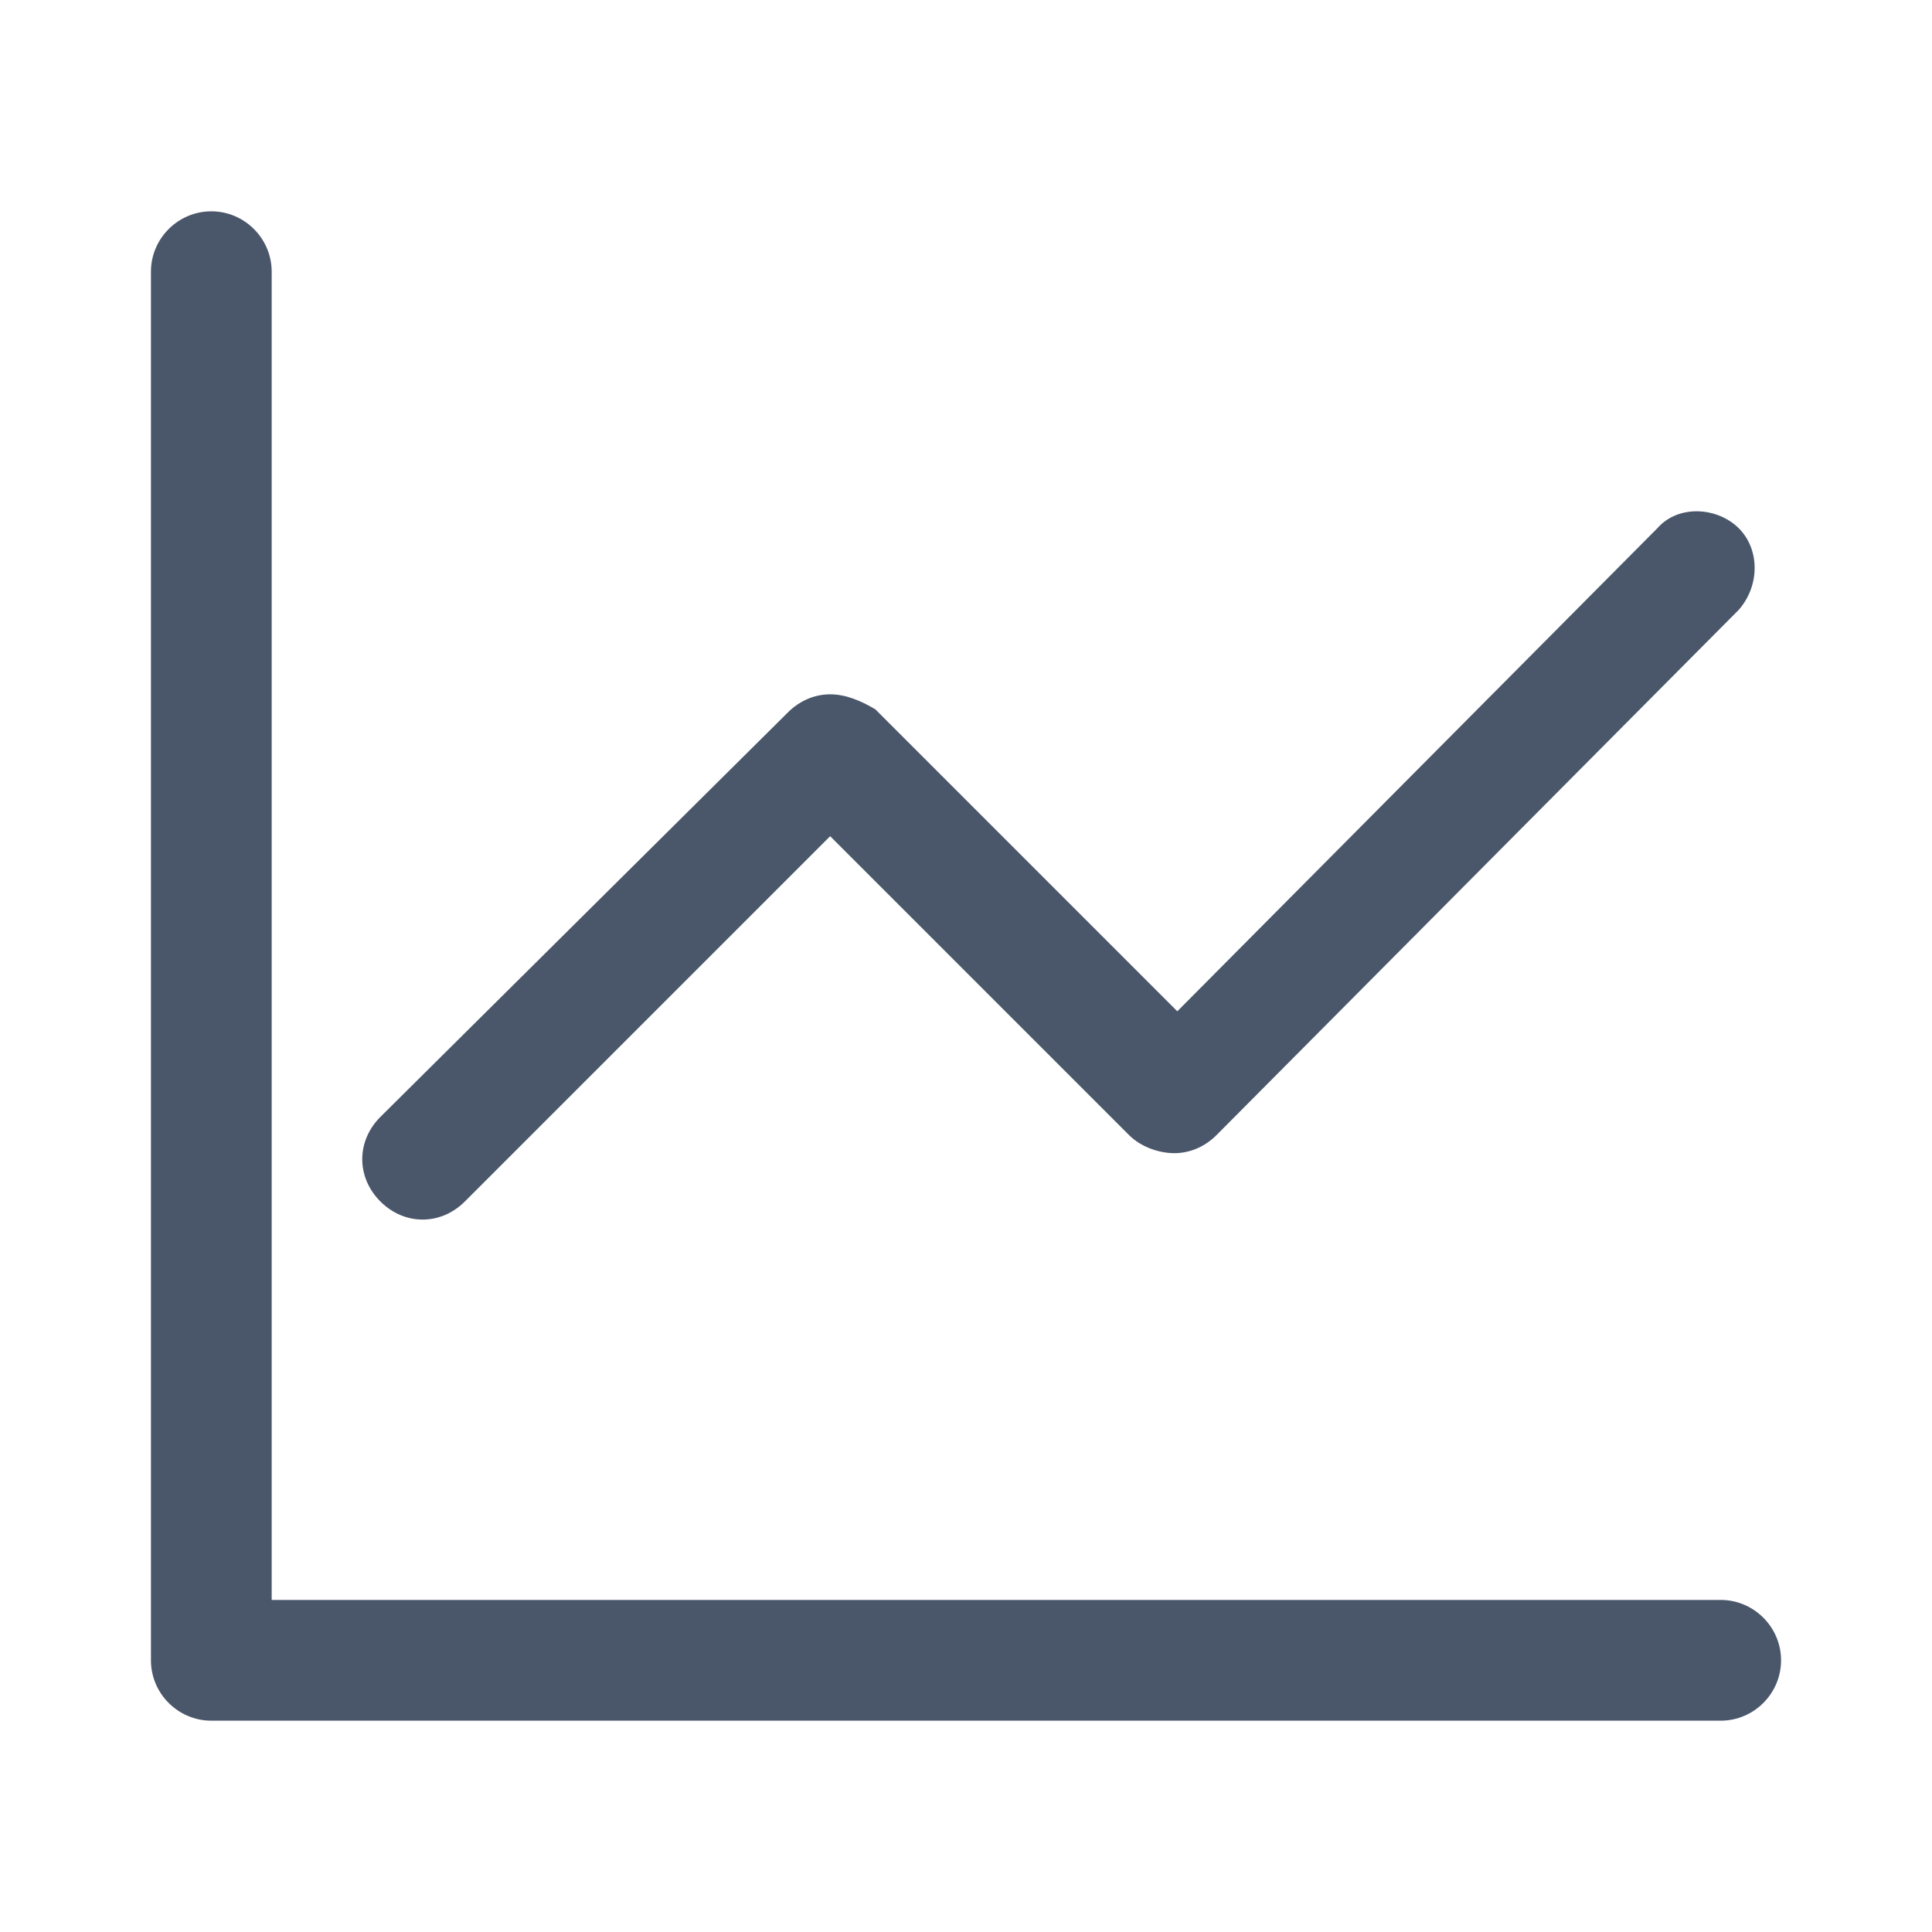 <svg t="1629807261923" class="icon" viewBox="0 0 1024 1024" version="1.1" xmlns="http://www.w3.org/2000/svg" p-id="2119" width="200" height="200"><path d="M912 848H144V144c0-17.6-14.4-32-32-32s-32 14.4-32 32v736c0 17.6 14.4 32 32 32h800c17.6 0 32-14.4 32-32s-14.4-32-32-32z" fill="#4A576A" p-id="2120"></path><path d="M246.4 636.8l193.6-193.6 158.4 158.4c6.4 6.4 16 9.6 24 9.6s16-3.2 22.4-9.6l276.8-278.4c11.2-12.8 11.2-32 0-43.2s-32-12.8-43.2 0L624 536l-160-160c-8-4.8-16-8-24-8s-16 3.2-22.4 9.6L201.6 592c-12.8 12.8-12.8 32 0 44.8 12.8 12.8 32 12.8 44.8 0z" fill="#4A576A" p-id="2121"></path></svg>